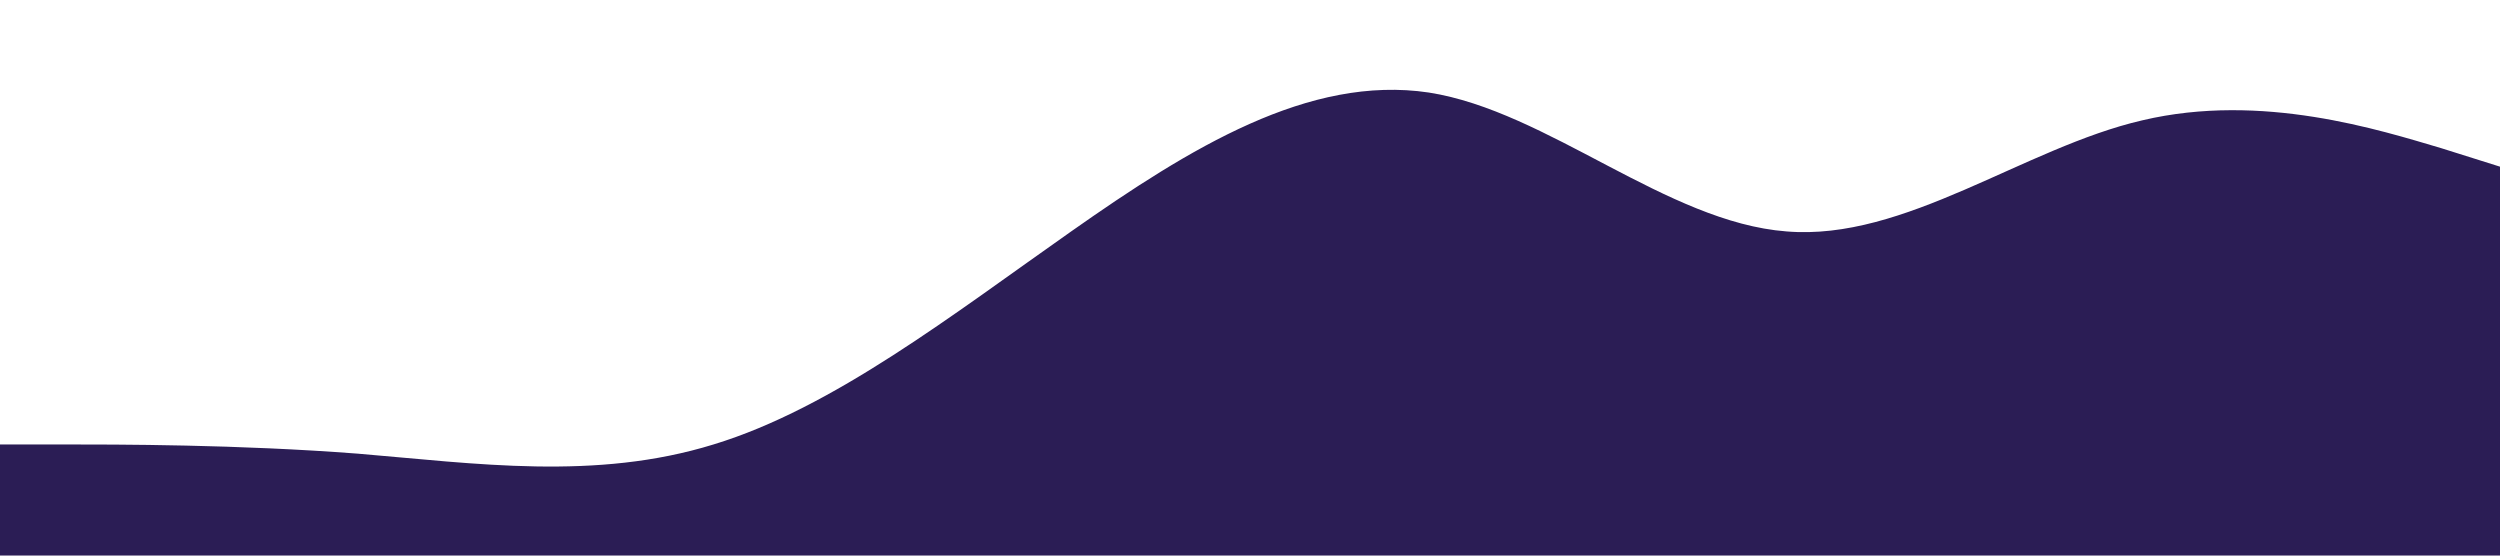 <?xml version="1.0" standalone="no"?><svg xmlns="http://www.w3.org/2000/svg" viewBox="0 0 1440 320"><path fill="#2b1d55" fill-opacity="1" d="M0,256L34.3,256C68.6,256,137,256,206,261.3C274.3,267,343,277,411,256C480,235,549,181,617,133.3C685.7,85,754,43,823,53.3C891.4,64,960,128,1029,133.3C1097.1,139,1166,85,1234,69.3C1302.9,53,1371,75,1406,85.3L1440,96L1440,320L1405.7,320C1371.4,320,1303,320,1234,320C1165.7,320,1097,320,1029,320C960,320,891,320,823,320C754.3,320,686,320,617,320C548.6,320,480,320,411,320C342.9,320,274,320,206,320C137.1,320,69,320,34,320L0,320Z"></path></svg>
